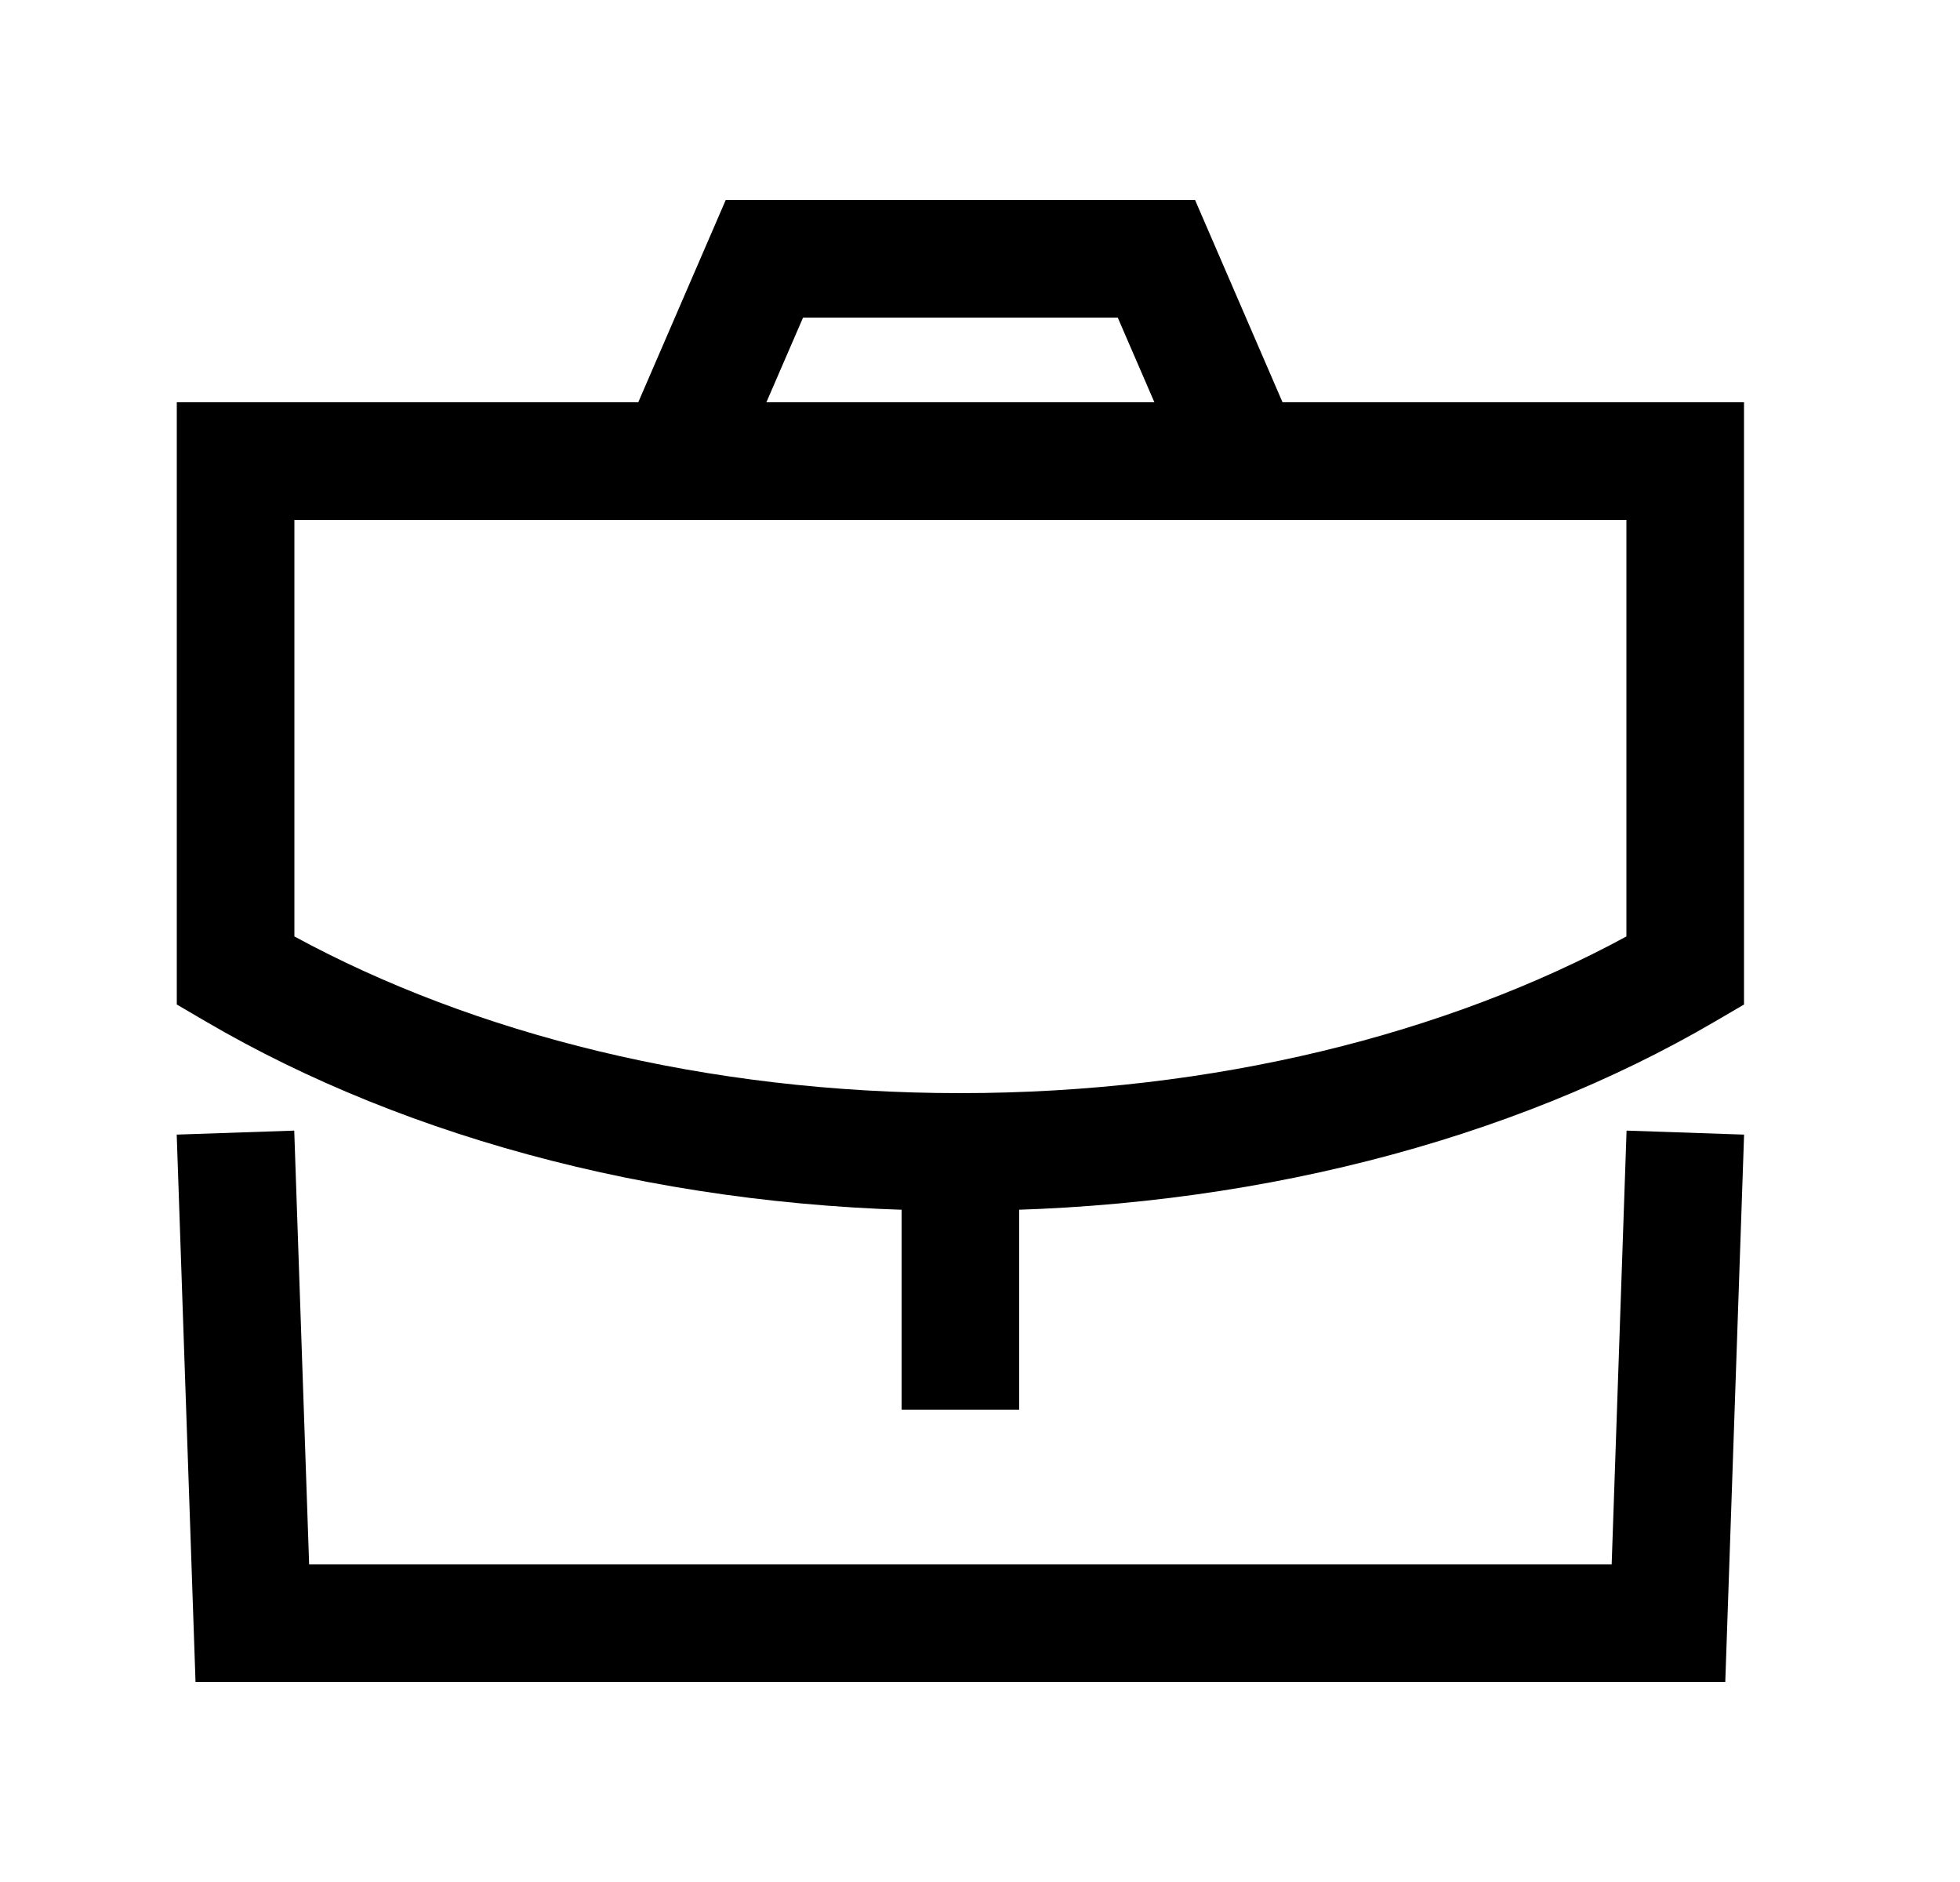<svg width="25" height="24" viewBox="0 0 25 24" fill="none" xmlns="http://www.w3.org/2000/svg">
<path fill-rule="evenodd" clip-rule="evenodd" d="M13 13.94V17.977H11.5V13.94H13Z" fill="black"/>
<path fill-rule="evenodd" clip-rule="evenodd" d="M2.255 5.13H22.245V12.81L21.874 13.027C19.285 14.542 15.901 15.44 12.245 15.44C8.588 15.44 5.214 14.542 2.626 13.027L2.255 12.81V5.13ZM3.755 6.63V11.942C6.04 13.183 9 13.94 12.245 13.94C15.49 13.94 18.459 13.183 20.745 11.942V6.63H3.755Z" fill="black"/>
<path fill-rule="evenodd" clip-rule="evenodd" d="M9.257 2.55H15.243L16.736 6.002L15.359 6.597L14.257 4.05H10.243L9.14 6.597L7.764 6.002L9.257 2.55Z" fill="black"/>
<path fill-rule="evenodd" clip-rule="evenodd" d="M3.753 14.418L3.943 19.95H20.557L20.747 14.418L22.246 14.469L22.006 21.45H2.494L2.254 14.469L3.753 14.418Z" fill="black"/>
</svg>